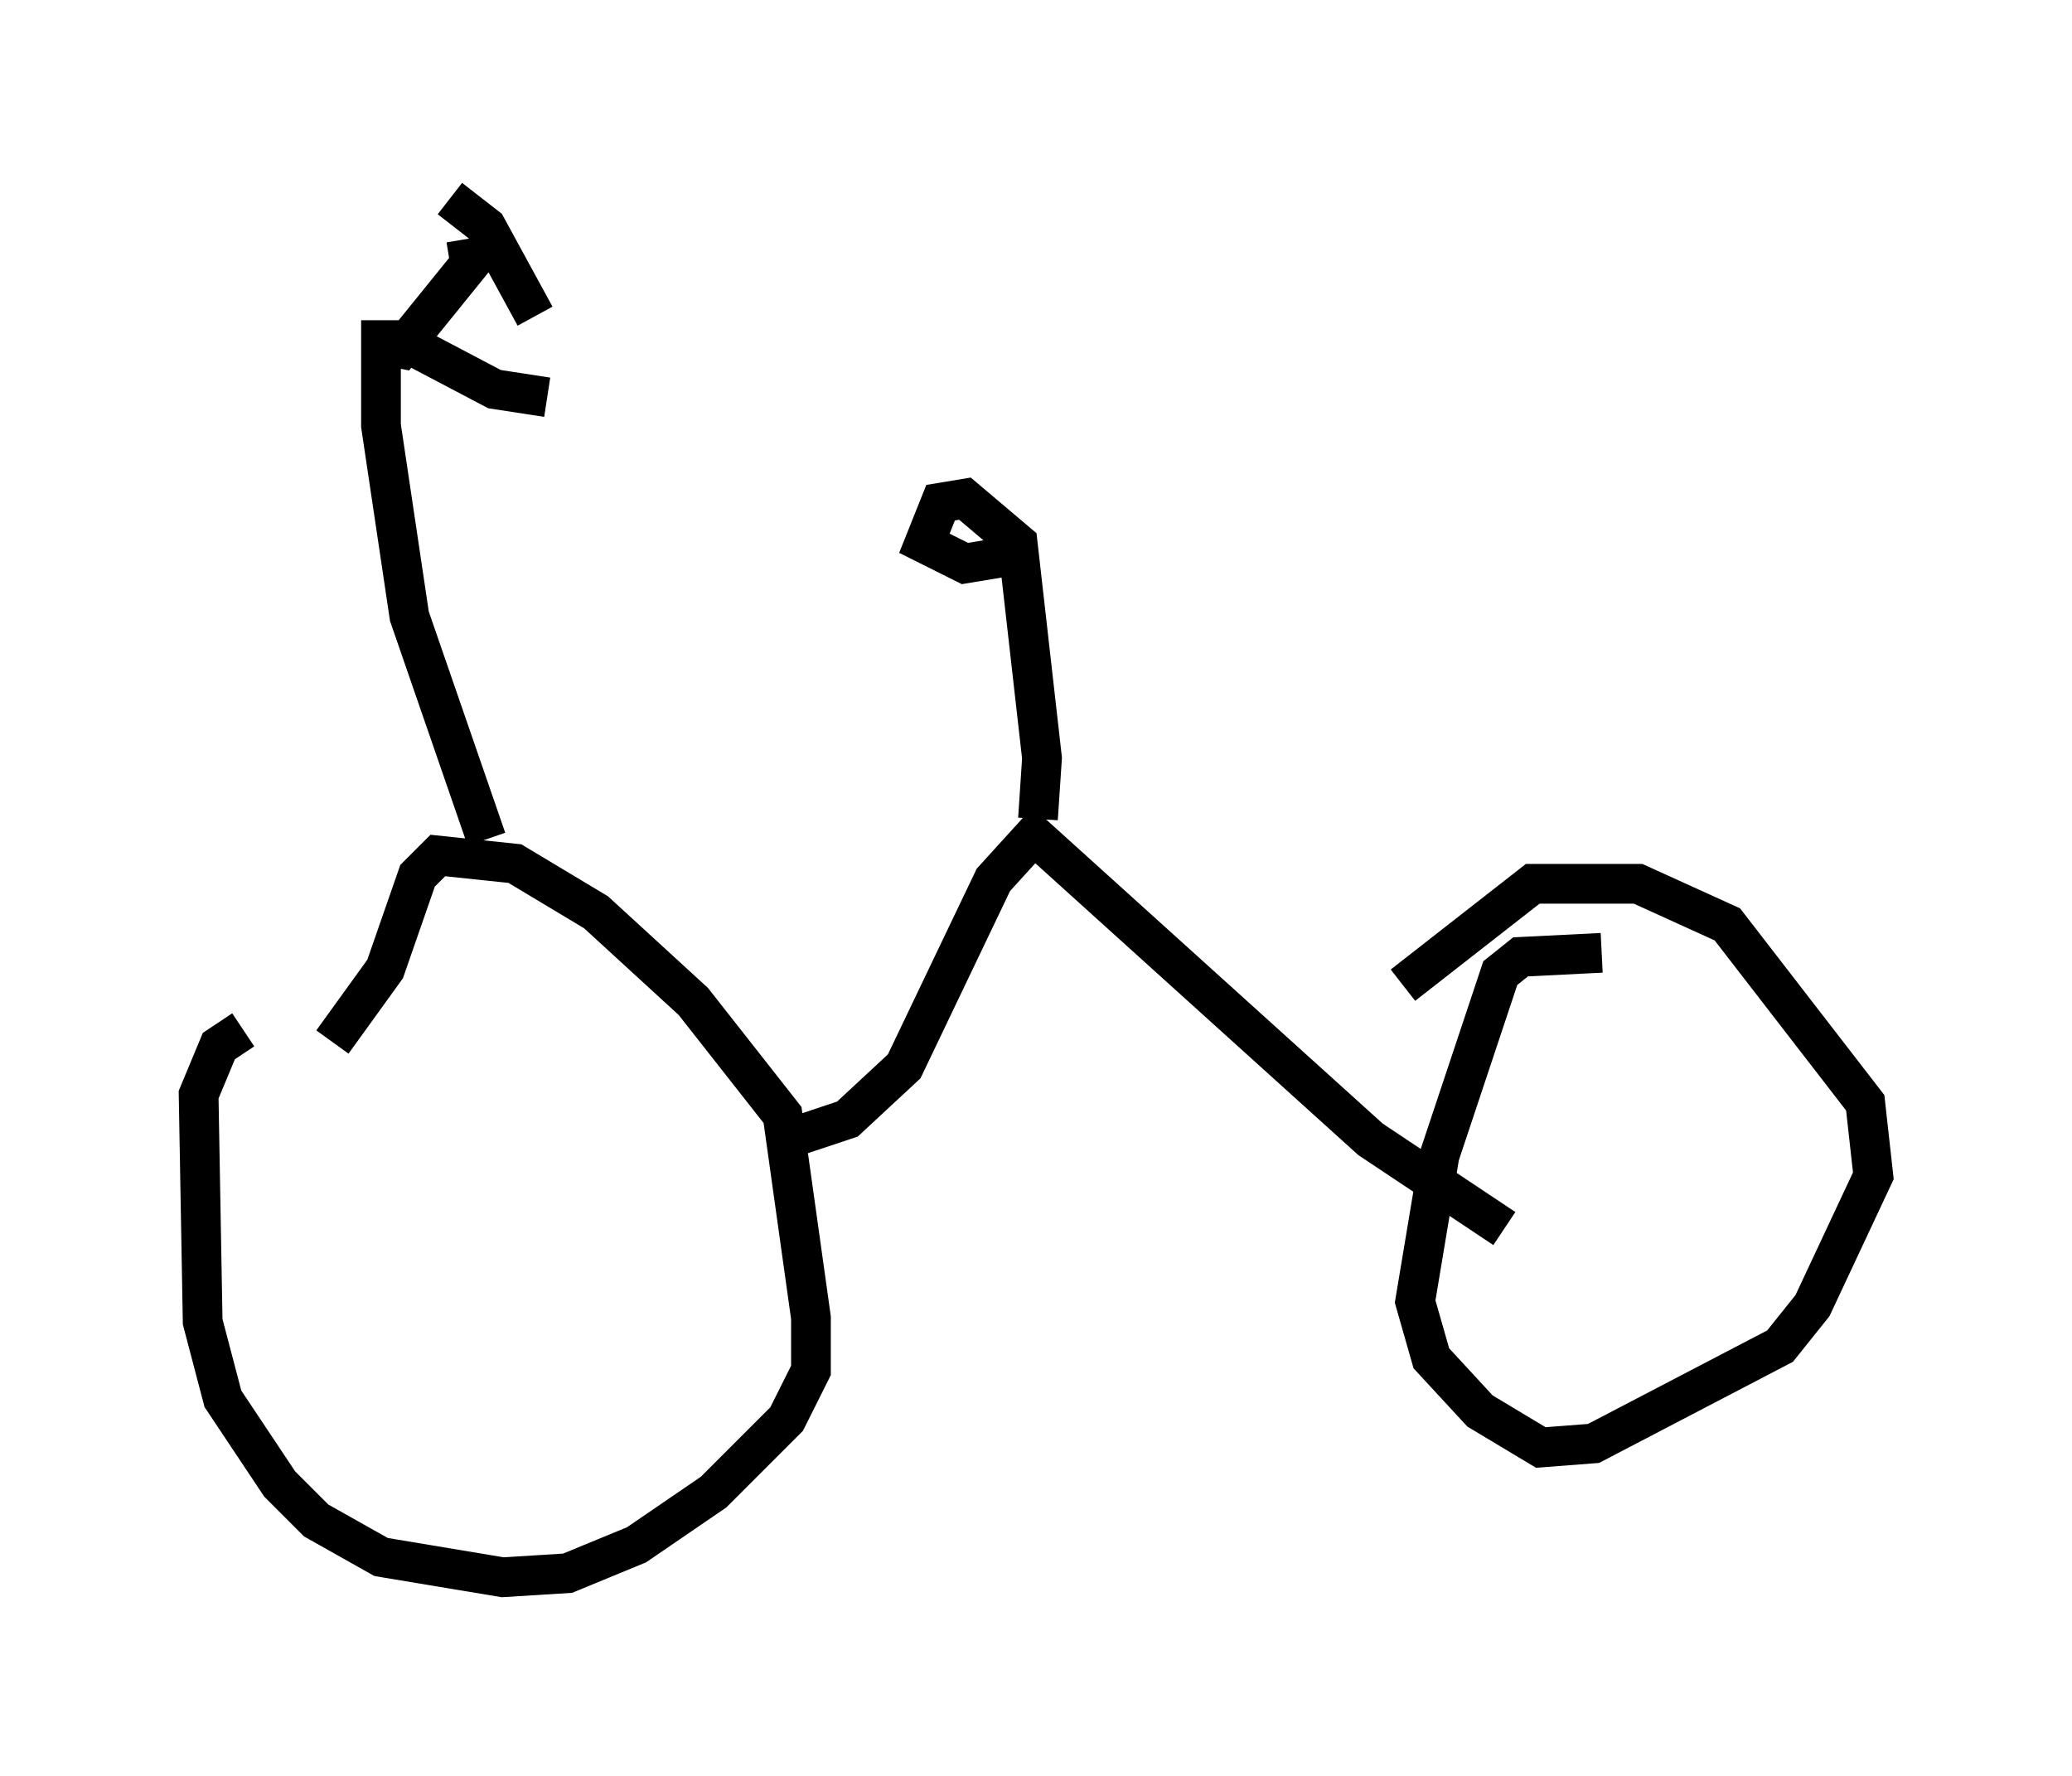 <?xml version="1.0" encoding="utf-8" ?>
<svg baseProfile="full" height="44.709" version="1.1" width="52.161" xmlns="http://www.w3.org/2000/svg" xmlns:ev="http://www.w3.org/2001/xml-events" xmlns:xlink="http://www.w3.org/1999/xlink"><defs /><rect fill="white" height="44.709" width="52.161" x="0" y="0" /><path d="M9.594, 24.6 m-3.471, 1.327 l-0.613, 0.408 -0.51, 1.225 l0.102, 5.717 0.51, 1.94 l1.429, 2.144 0.919, 0.919 l1.633, 0.919 3.063, 0.51 l1.633, -0.102 1.735, -0.715 l1.94, -1.327 1.838, -1.838 l0.613, -1.225 0.0, -1.327 l-0.715, -5.104 -2.246, -2.858 l-2.45, -2.246 -2.042, -1.225 l-1.94, -0.204 -0.51, 0.51 l-0.817, 2.348 -1.327, 1.838 m11.74, 2.348 l1.225, -0.408 1.429, -1.327 l2.246, -4.696 1.021, -1.123 l8.473, 7.656 3.369, 2.246 m2.45, -6.942 l-2.042, 0.102 -0.51, 0.408 l-1.531, 4.594 -0.613, 3.675 l0.408, 1.429 1.225, 1.327 l1.531, 0.919 1.327, -0.102 l4.696, -2.45 0.817, -1.021 l1.531, -3.267 -0.204, -1.838 l-3.471, -4.492 -2.246, -1.021 l-2.654, 0.0 -3.267, 2.552 m-9.188, -4.185 l0.102, -1.531 -0.613, -5.41 l-1.327, -1.123 -0.613, 0.102 l-0.408, 1.021 1.021, 0.51 l1.225, -0.204 m-13.271, 7.146 l-1.94, -5.615 -0.715, -4.798 l0.0, -2.654 0.0, 0.613 l0.51, 0.102 1.735, -2.144 l-0.102, -0.613 m-2.45, 2.552 l1.225, 0.204 1.94, 1.021 l1.327, 0.204 m-2.45, -5.002 l0.919, 0.715 1.225, 2.246 " fill="none" stroke="black" stroke-width="1" /></svg>